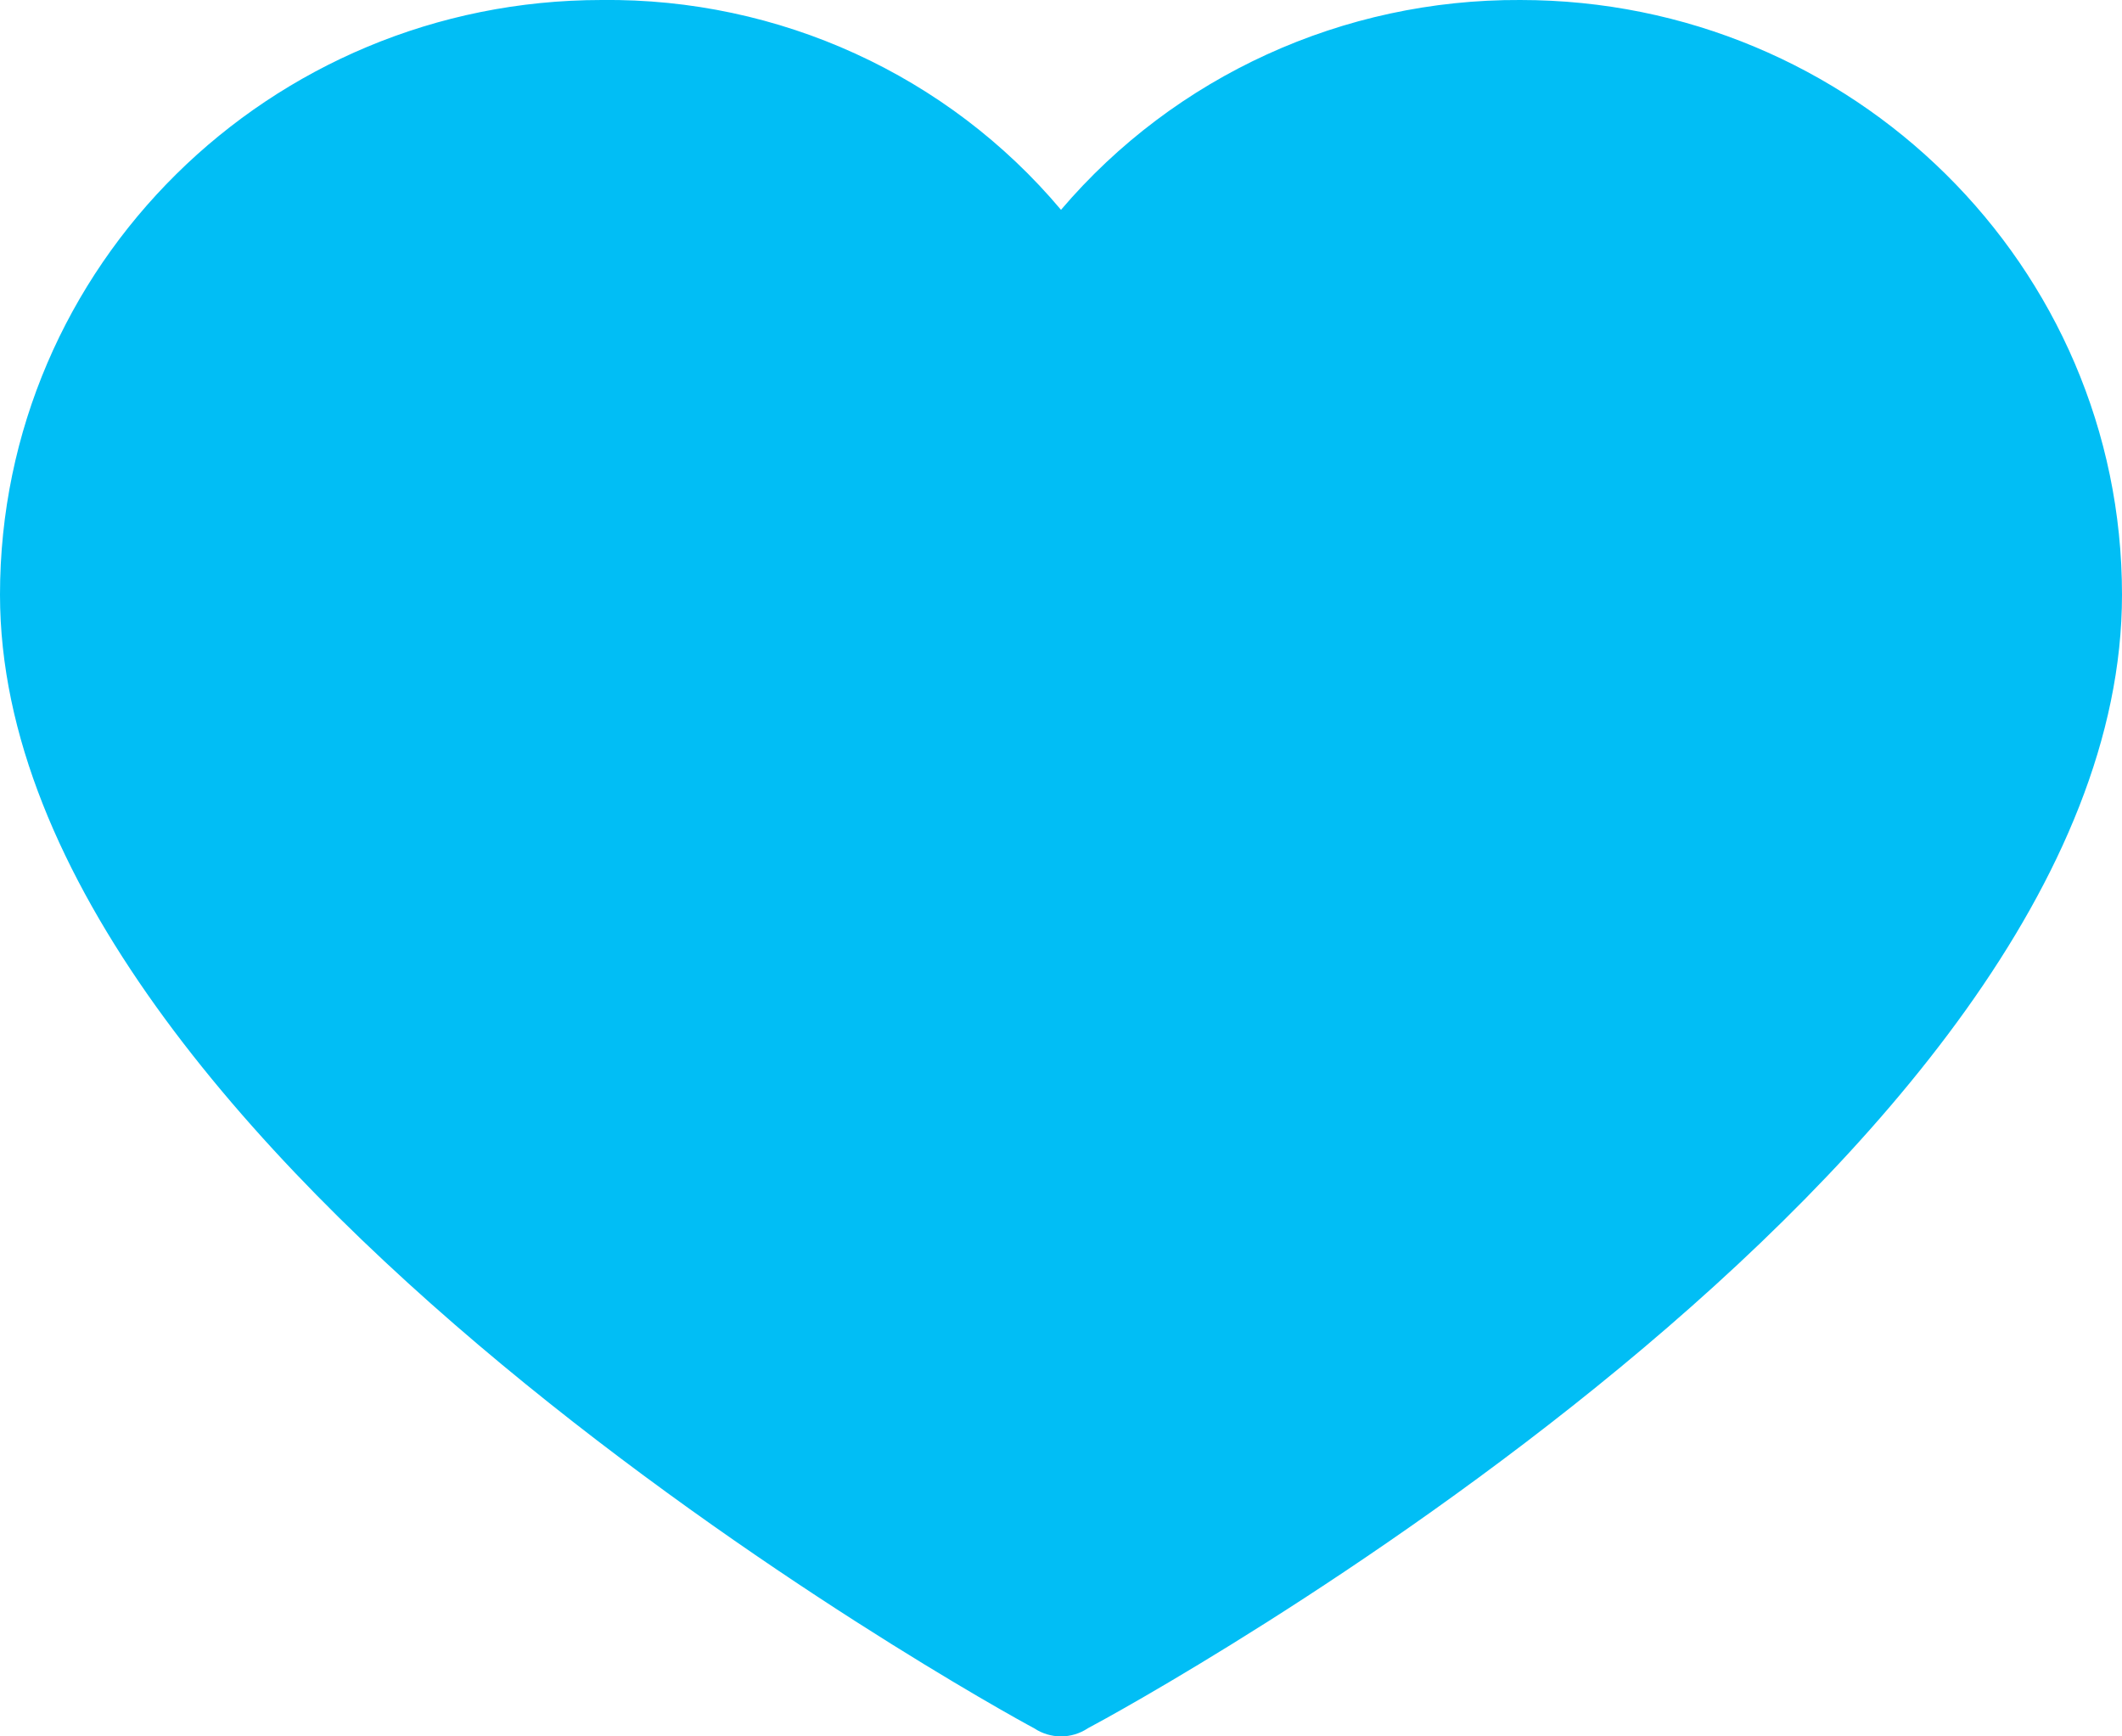 <svg width="22" height="18" viewBox="0 0 22 18" fill="none" xmlns="http://www.w3.org/2000/svg">
<path d="M11 2.175C12.182 0.787 13.927 -0.009 15.762 0C19.207 0 22 2.76 22 6.165C22 12.082 11.696 17.696 11.278 17.916C11.11 18.028 10.89 18.028 10.722 17.916C10.304 17.696 0 12 0 6.165C0 2.76 2.793 0 6.238 0C8.076 -0.021 9.825 0.778 11 2.175Z" fill="#01BEF5"/>
</svg>
